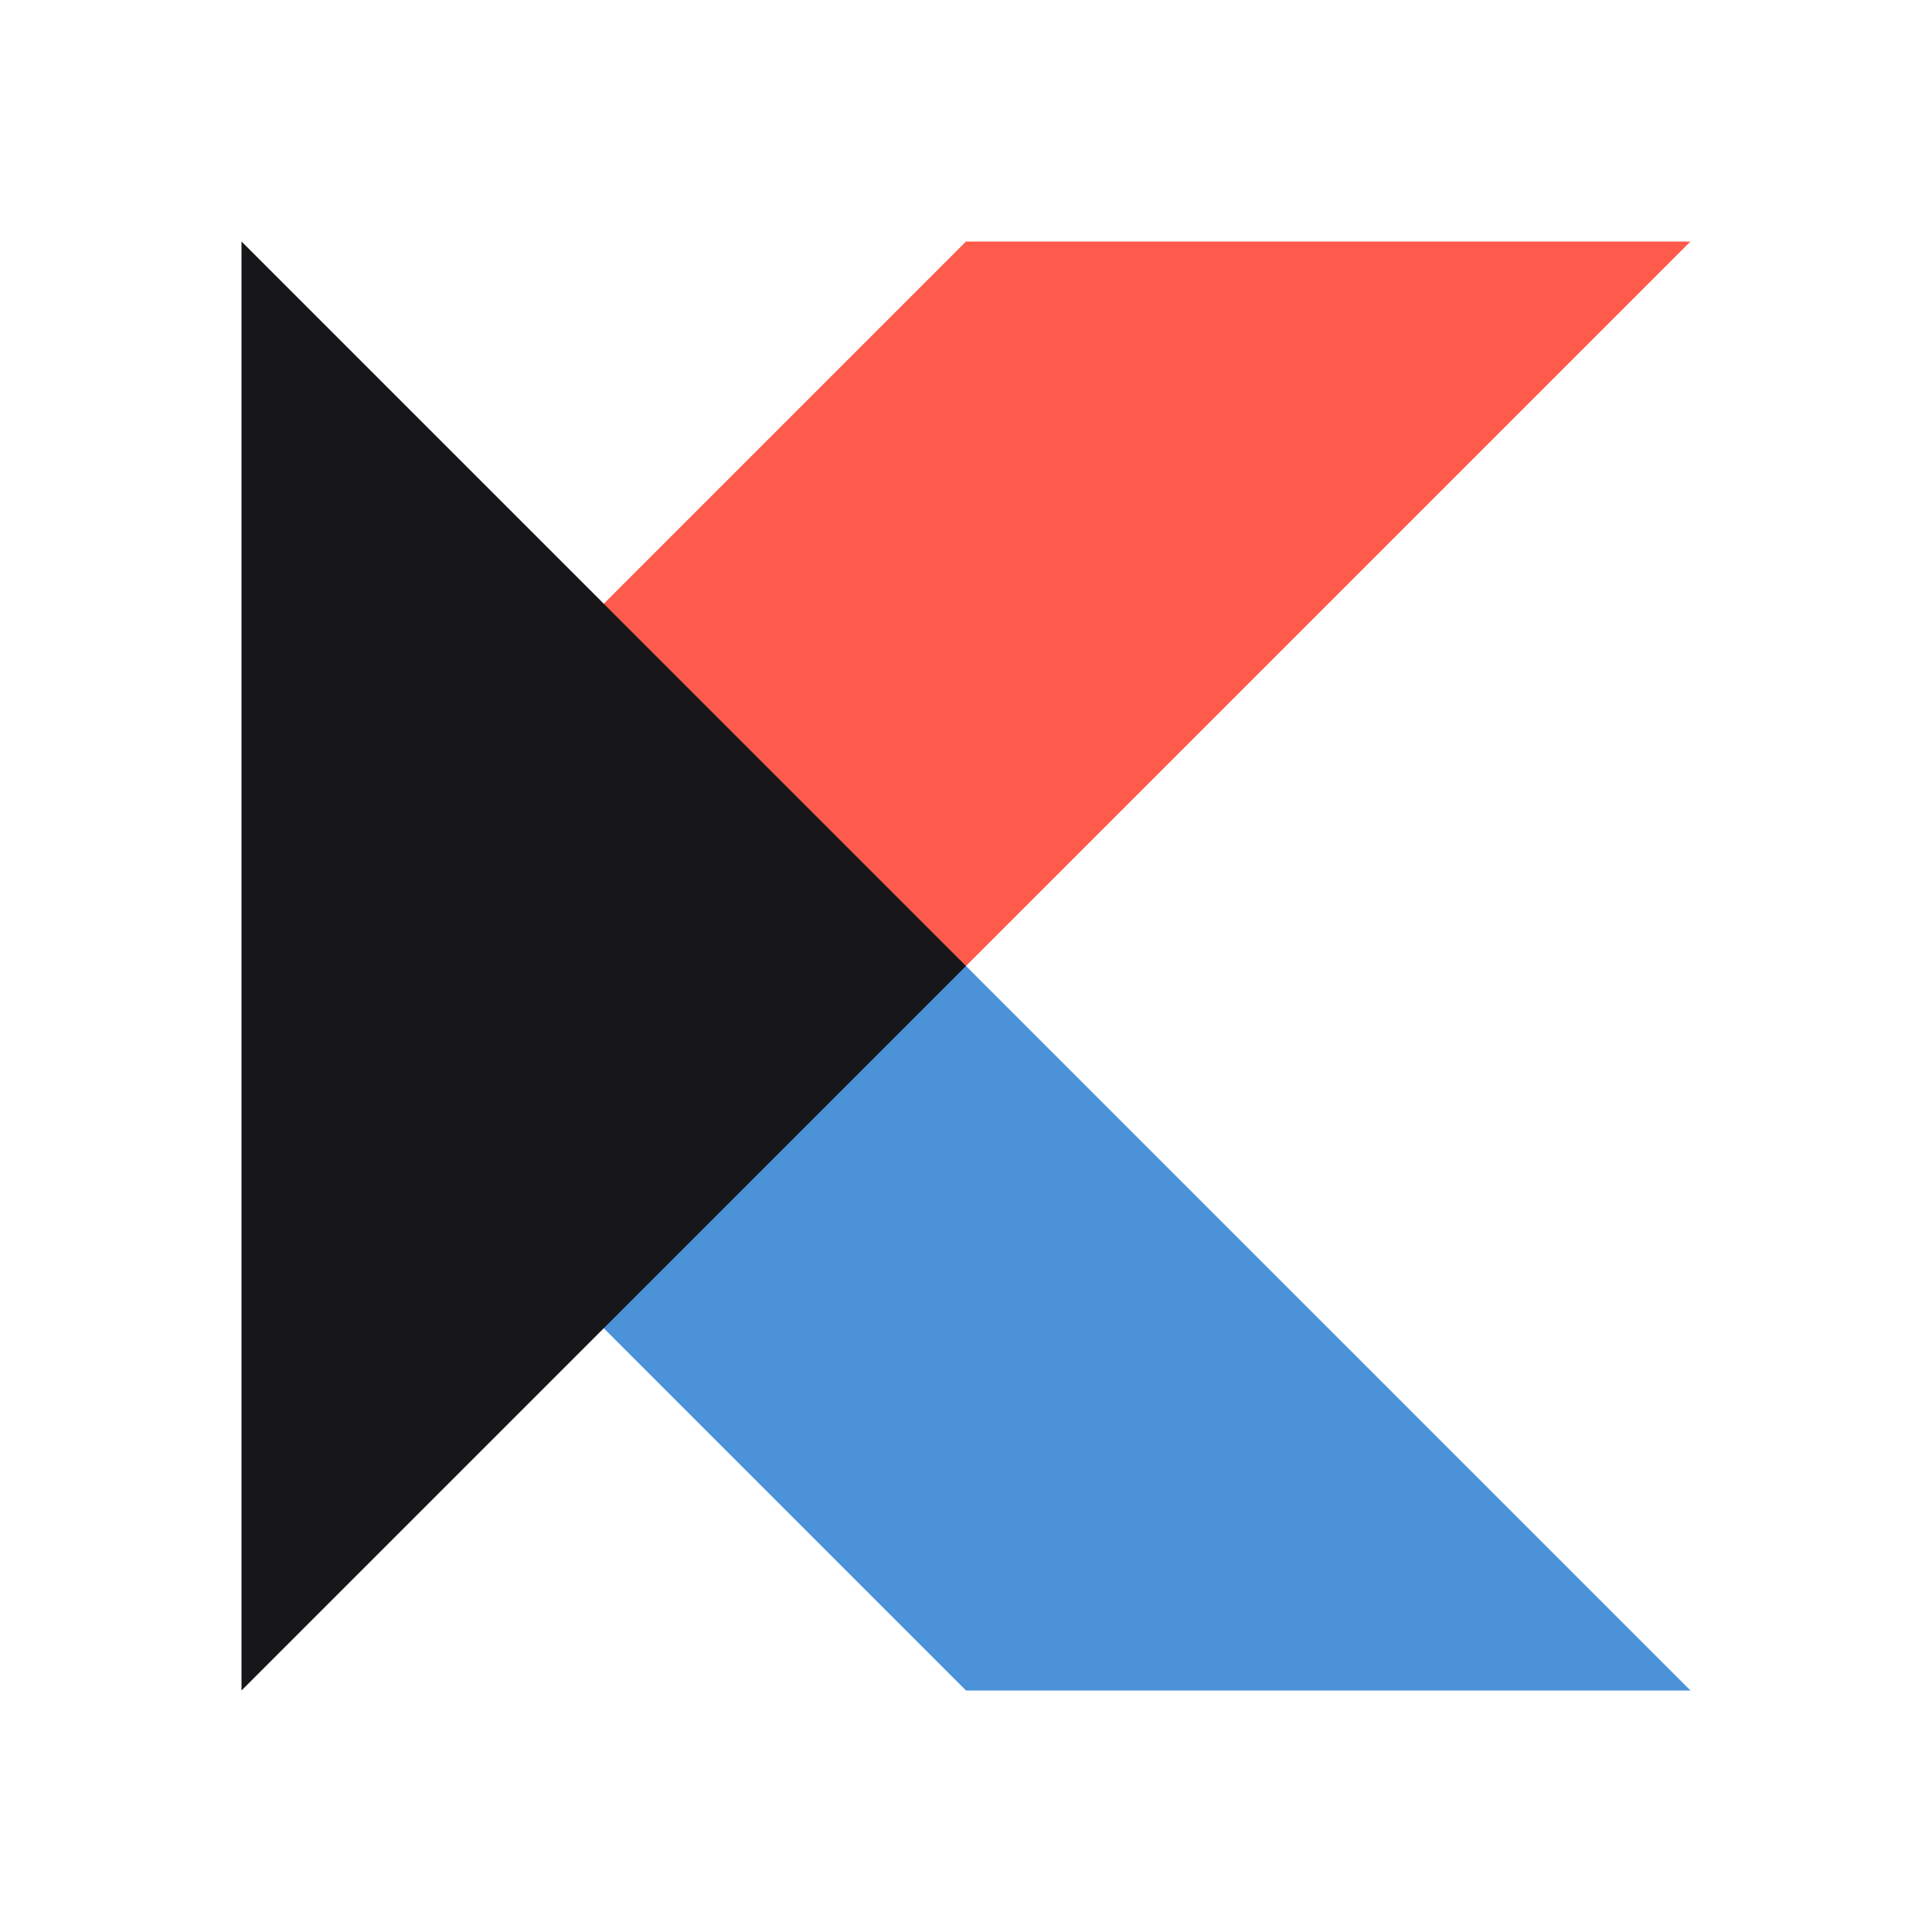 <svg xmlns="http://www.w3.org/2000/svg" width="16" height="16" viewBox="0 0 16 16">
  <g fill="none">
    <polygon fill="#4C92D9" points="2 8 8 8 14 14 8 14"/>
    <polygon fill="#FF5B4C" points="8 2 14 2 8 8 2 8"/>
    <polygon fill="#17171A" points="2 2 8 8 2 14"/>
  </g>
</svg>
